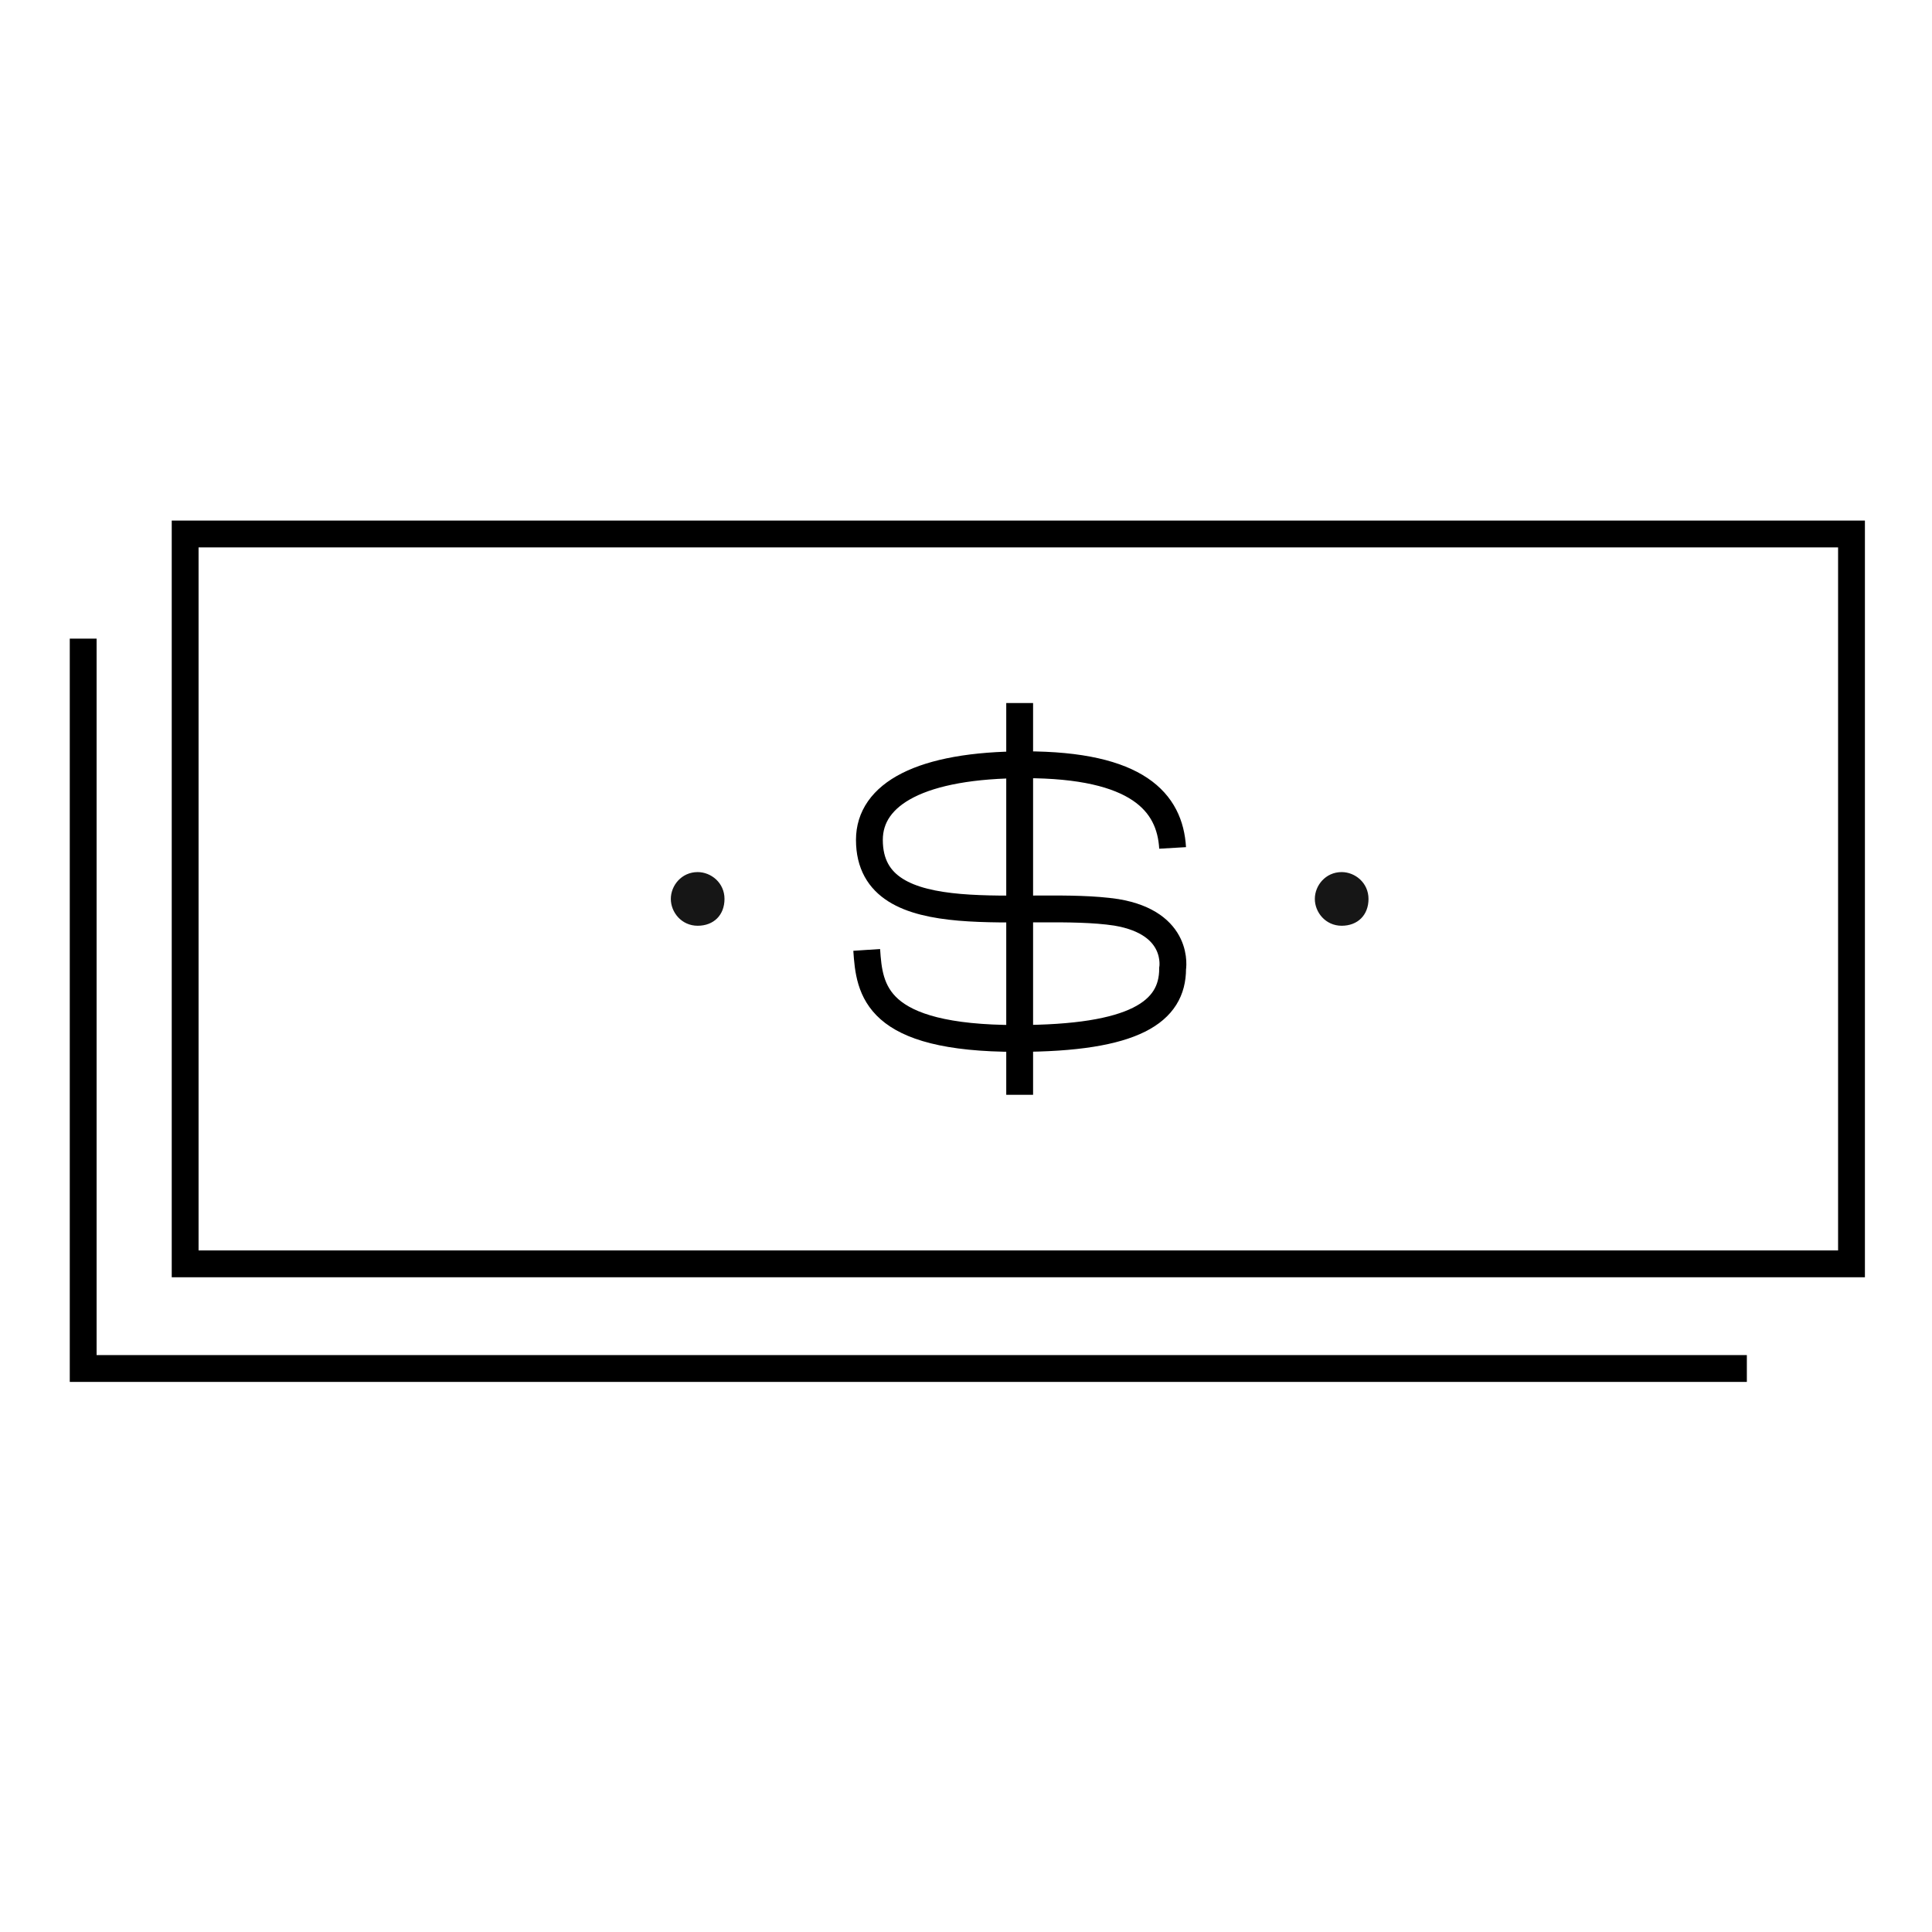 <?xml version="1.0" encoding="utf-8"?>
<!-- Generator: Adobe Illustrator 25.0.1, SVG Export Plug-In . SVG Version: 6.00 Build 0)  -->
<svg version="1.1" id="banknoteDollar" xmlns="http://www.w3.org/2000/svg" xmlns:xlink="http://www.w3.org/1999/xlink" x="0px"
	 y="0px" viewBox="0 0 72 72" style="enable-background:new 0 0 72 72;" xml:space="preserve">
<style type="text/css">
	.st0{fill:none;stroke:#000000;}
	.st1{fill:#161616;}
</style>
<g>
	<rect x="6.9" y="19.9" class="st0" width="62.1" height="27.2"/>
	<polyline class="st0" points="3.1,23.8 3.1,51 65.1,51 	"/>
	<path class="st0" d="M43.7,31.6c-0.1-1.7-1.3-3.1-5.5-3.1c-3.9,0-5.8,1.1-5.8,2.8c0,3.6,5.9,2.2,9.2,2.7c2.4,0.4,2.1,2.1,2.1,2.1
		c0,1.6-1.4,2.6-5.8,2.6c-5.3,0-5.5-1.8-5.6-3.3"/>
	<line class="st0" x1="38" y1="26.2" x2="38" y2="40.8"/>
	<path class="st1" d="M25,33.5c0,0.5,0.4,1,1,1c0.6,0,1-0.4,1-1c0-0.6-0.5-1-1-1C25.4,32.5,25,33,25,33.5z"/>
	<path class="st1" d="M49,33.5c0,0.5,0.4,1,1,1c0.6,0,1-0.4,1-1c0-0.6-0.5-1-1-1C49.4,32.5,49,33,49,33.5z"/>
</g>
</svg>
